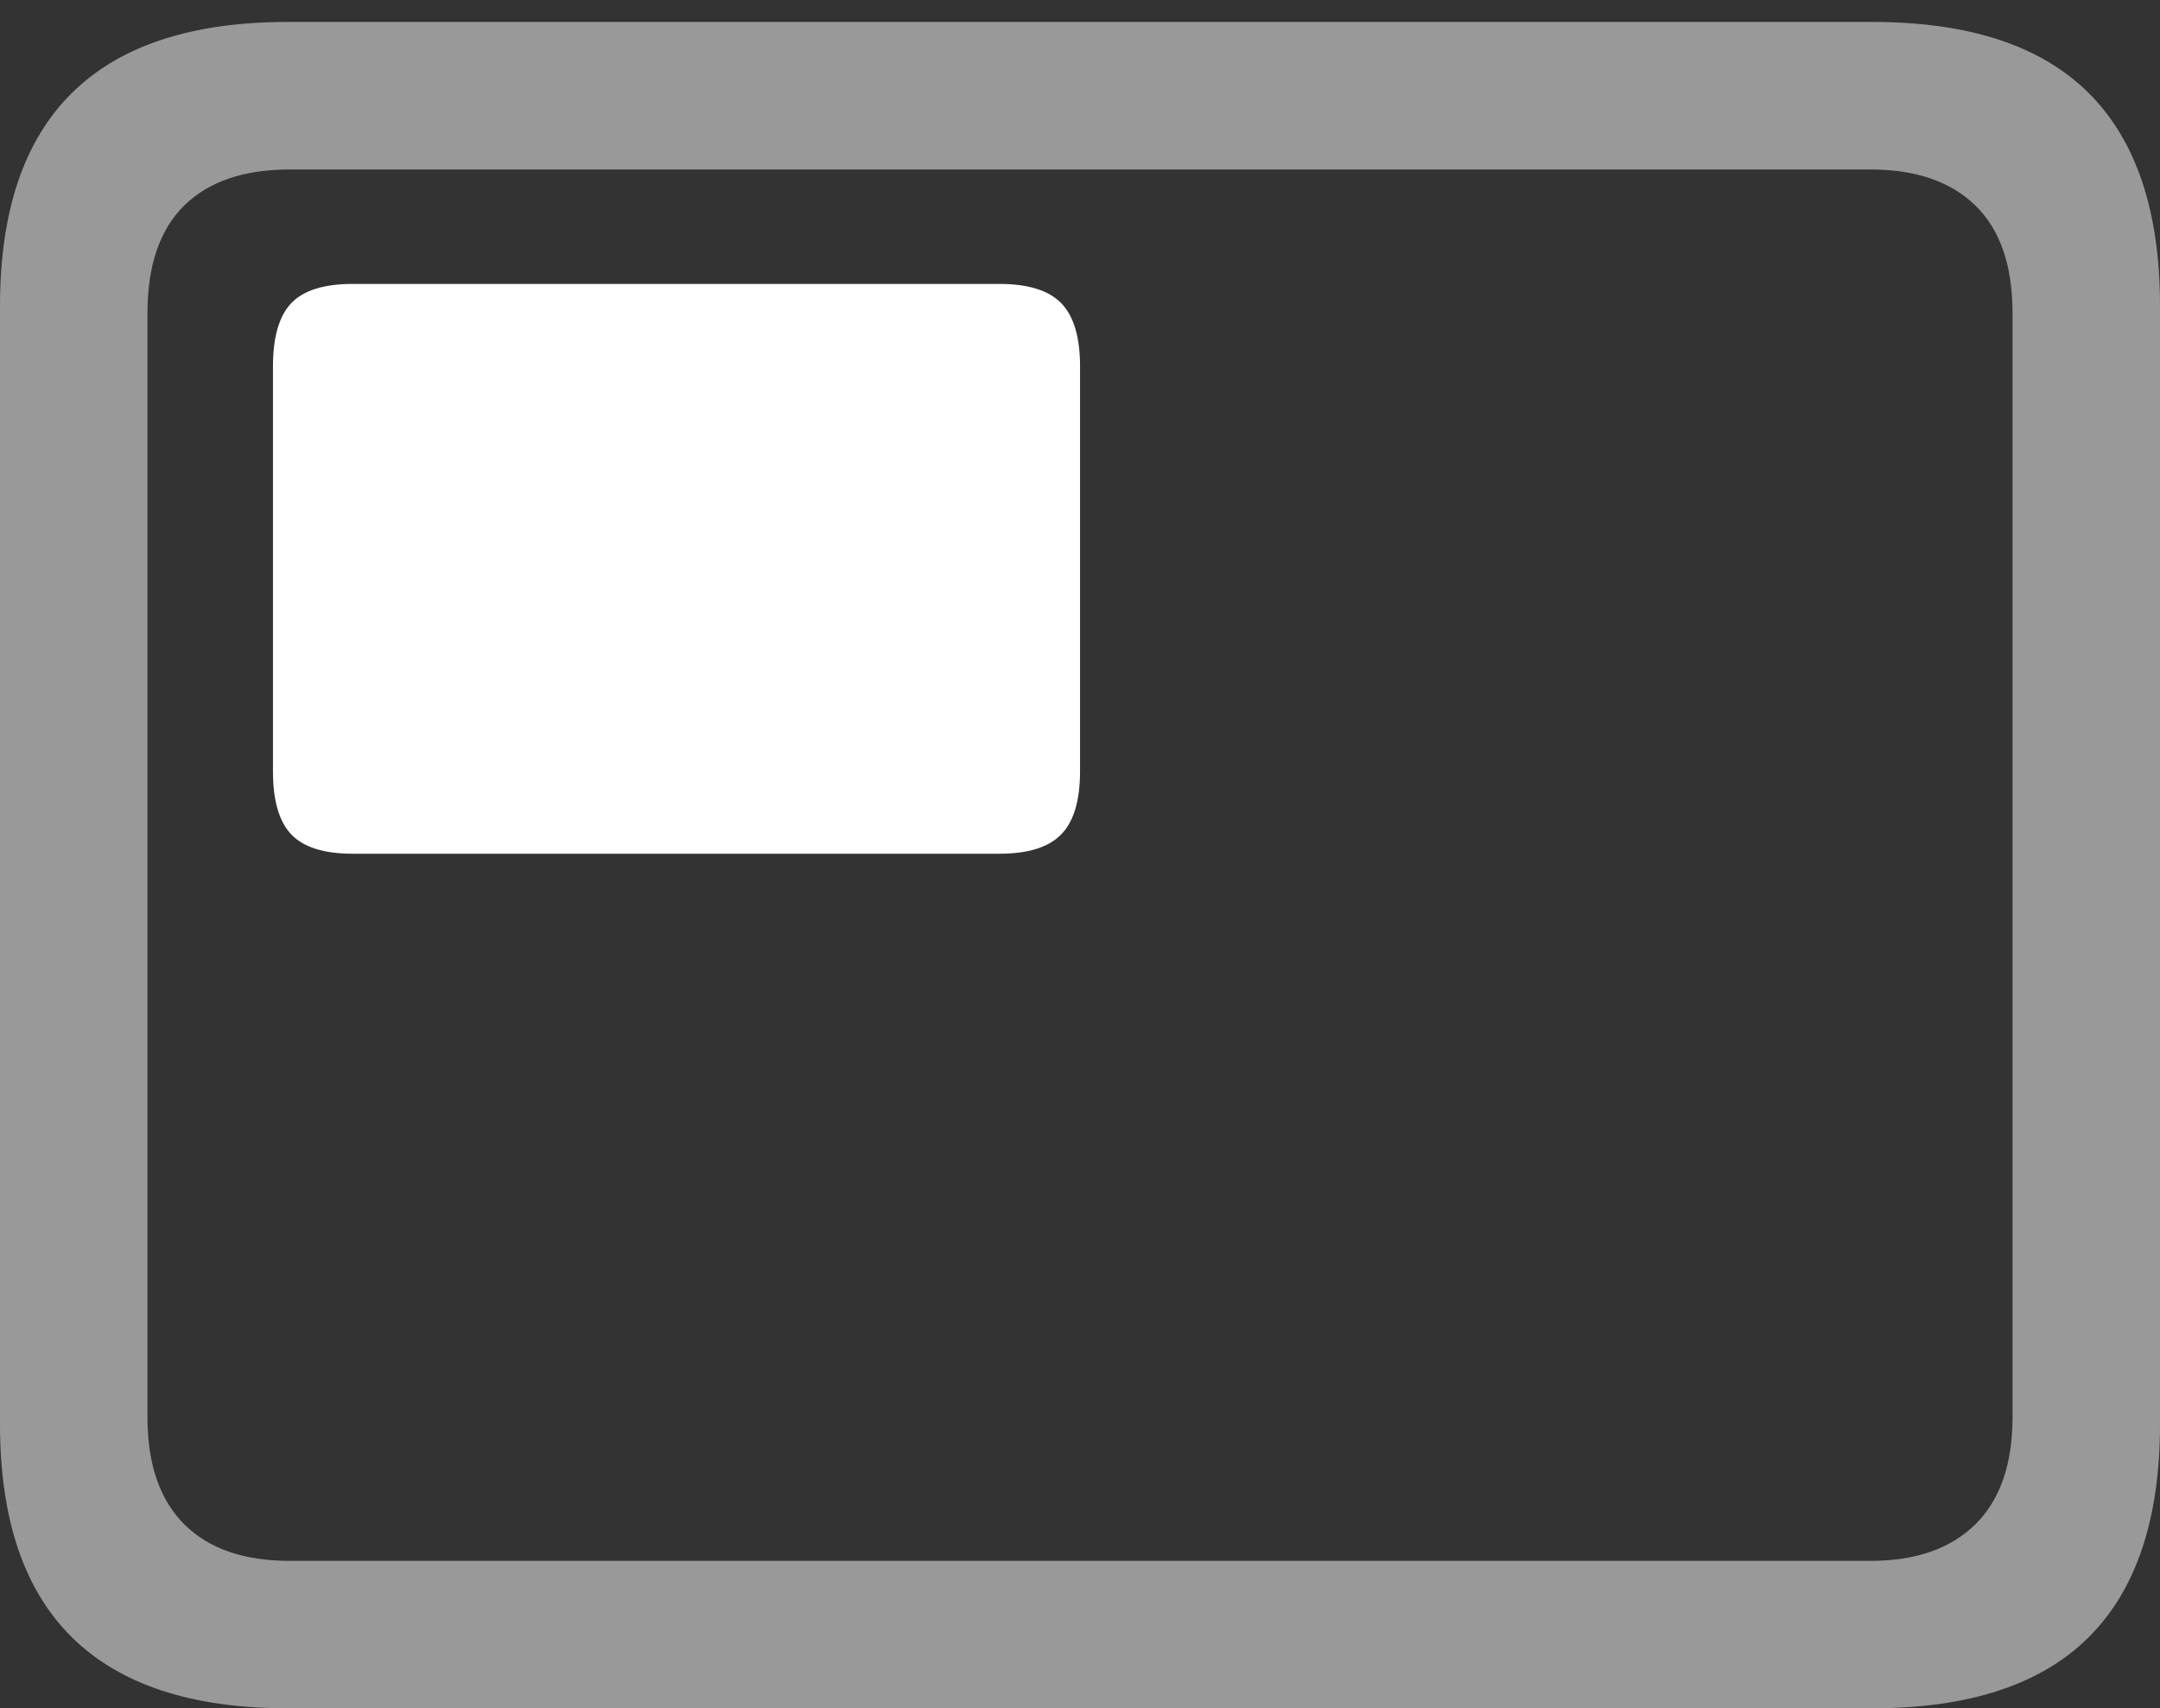<?xml version="1.0" encoding="UTF-8"?>
<!--Generator: Apple Native CoreSVG 175.5-->
<!DOCTYPE svg
PUBLIC "-//W3C//DTD SVG 1.1//EN"
       "http://www.w3.org/Graphics/SVG/1.1/DTD/svg11.dtd">
<svg version="1.1" xmlns="http://www.w3.org/2000/svg" xmlns:xlink="http://www.w3.org/1999/xlink" width="23.027" height="18.213">
 <rect width="100%" height="100%" fill="#333333" stroke="none"/>
 <g>
  <rect height="18.213" opacity="0" width="23.027" x="0" y="0"/>
  <path d="M3.066 18.213L19.961 18.213Q21.504 18.213 22.266 17.456Q23.027 16.699 23.027 15.185L23.027 3.262Q23.027 1.748 22.266 0.991Q21.504 0.234 19.961 0.234L3.066 0.234Q1.533 0.234 0.767 0.991Q0 1.748 0 3.262L0 15.185Q0 16.699 0.767 17.456Q1.533 18.213 3.066 18.213ZM3.086 16.641Q2.354 16.641 1.963 16.25Q1.572 15.859 1.572 15.107L1.572 3.34Q1.572 2.578 1.963 2.192Q2.354 1.807 3.086 1.807L19.941 1.807Q20.664 1.807 21.06 2.192Q21.455 2.578 21.455 3.34L21.455 15.107Q21.455 15.859 21.06 16.25Q20.664 16.641 19.941 16.641Z" fill="rgba(255,255,255,0.5)"/>
  <path d="M3.76 9.102L10.654 9.102Q11.113 9.102 11.313 8.896Q11.514 8.691 11.514 8.223L11.514 3.906Q11.514 3.438 11.313 3.232Q11.113 3.027 10.654 3.027L3.76 3.027Q3.301 3.027 3.105 3.232Q2.91 3.438 2.91 3.906L2.91 8.223Q2.91 8.691 3.105 8.896Q3.301 9.102 3.76 9.102Z" fill="#ffffff"/>
 </g>
</svg>
